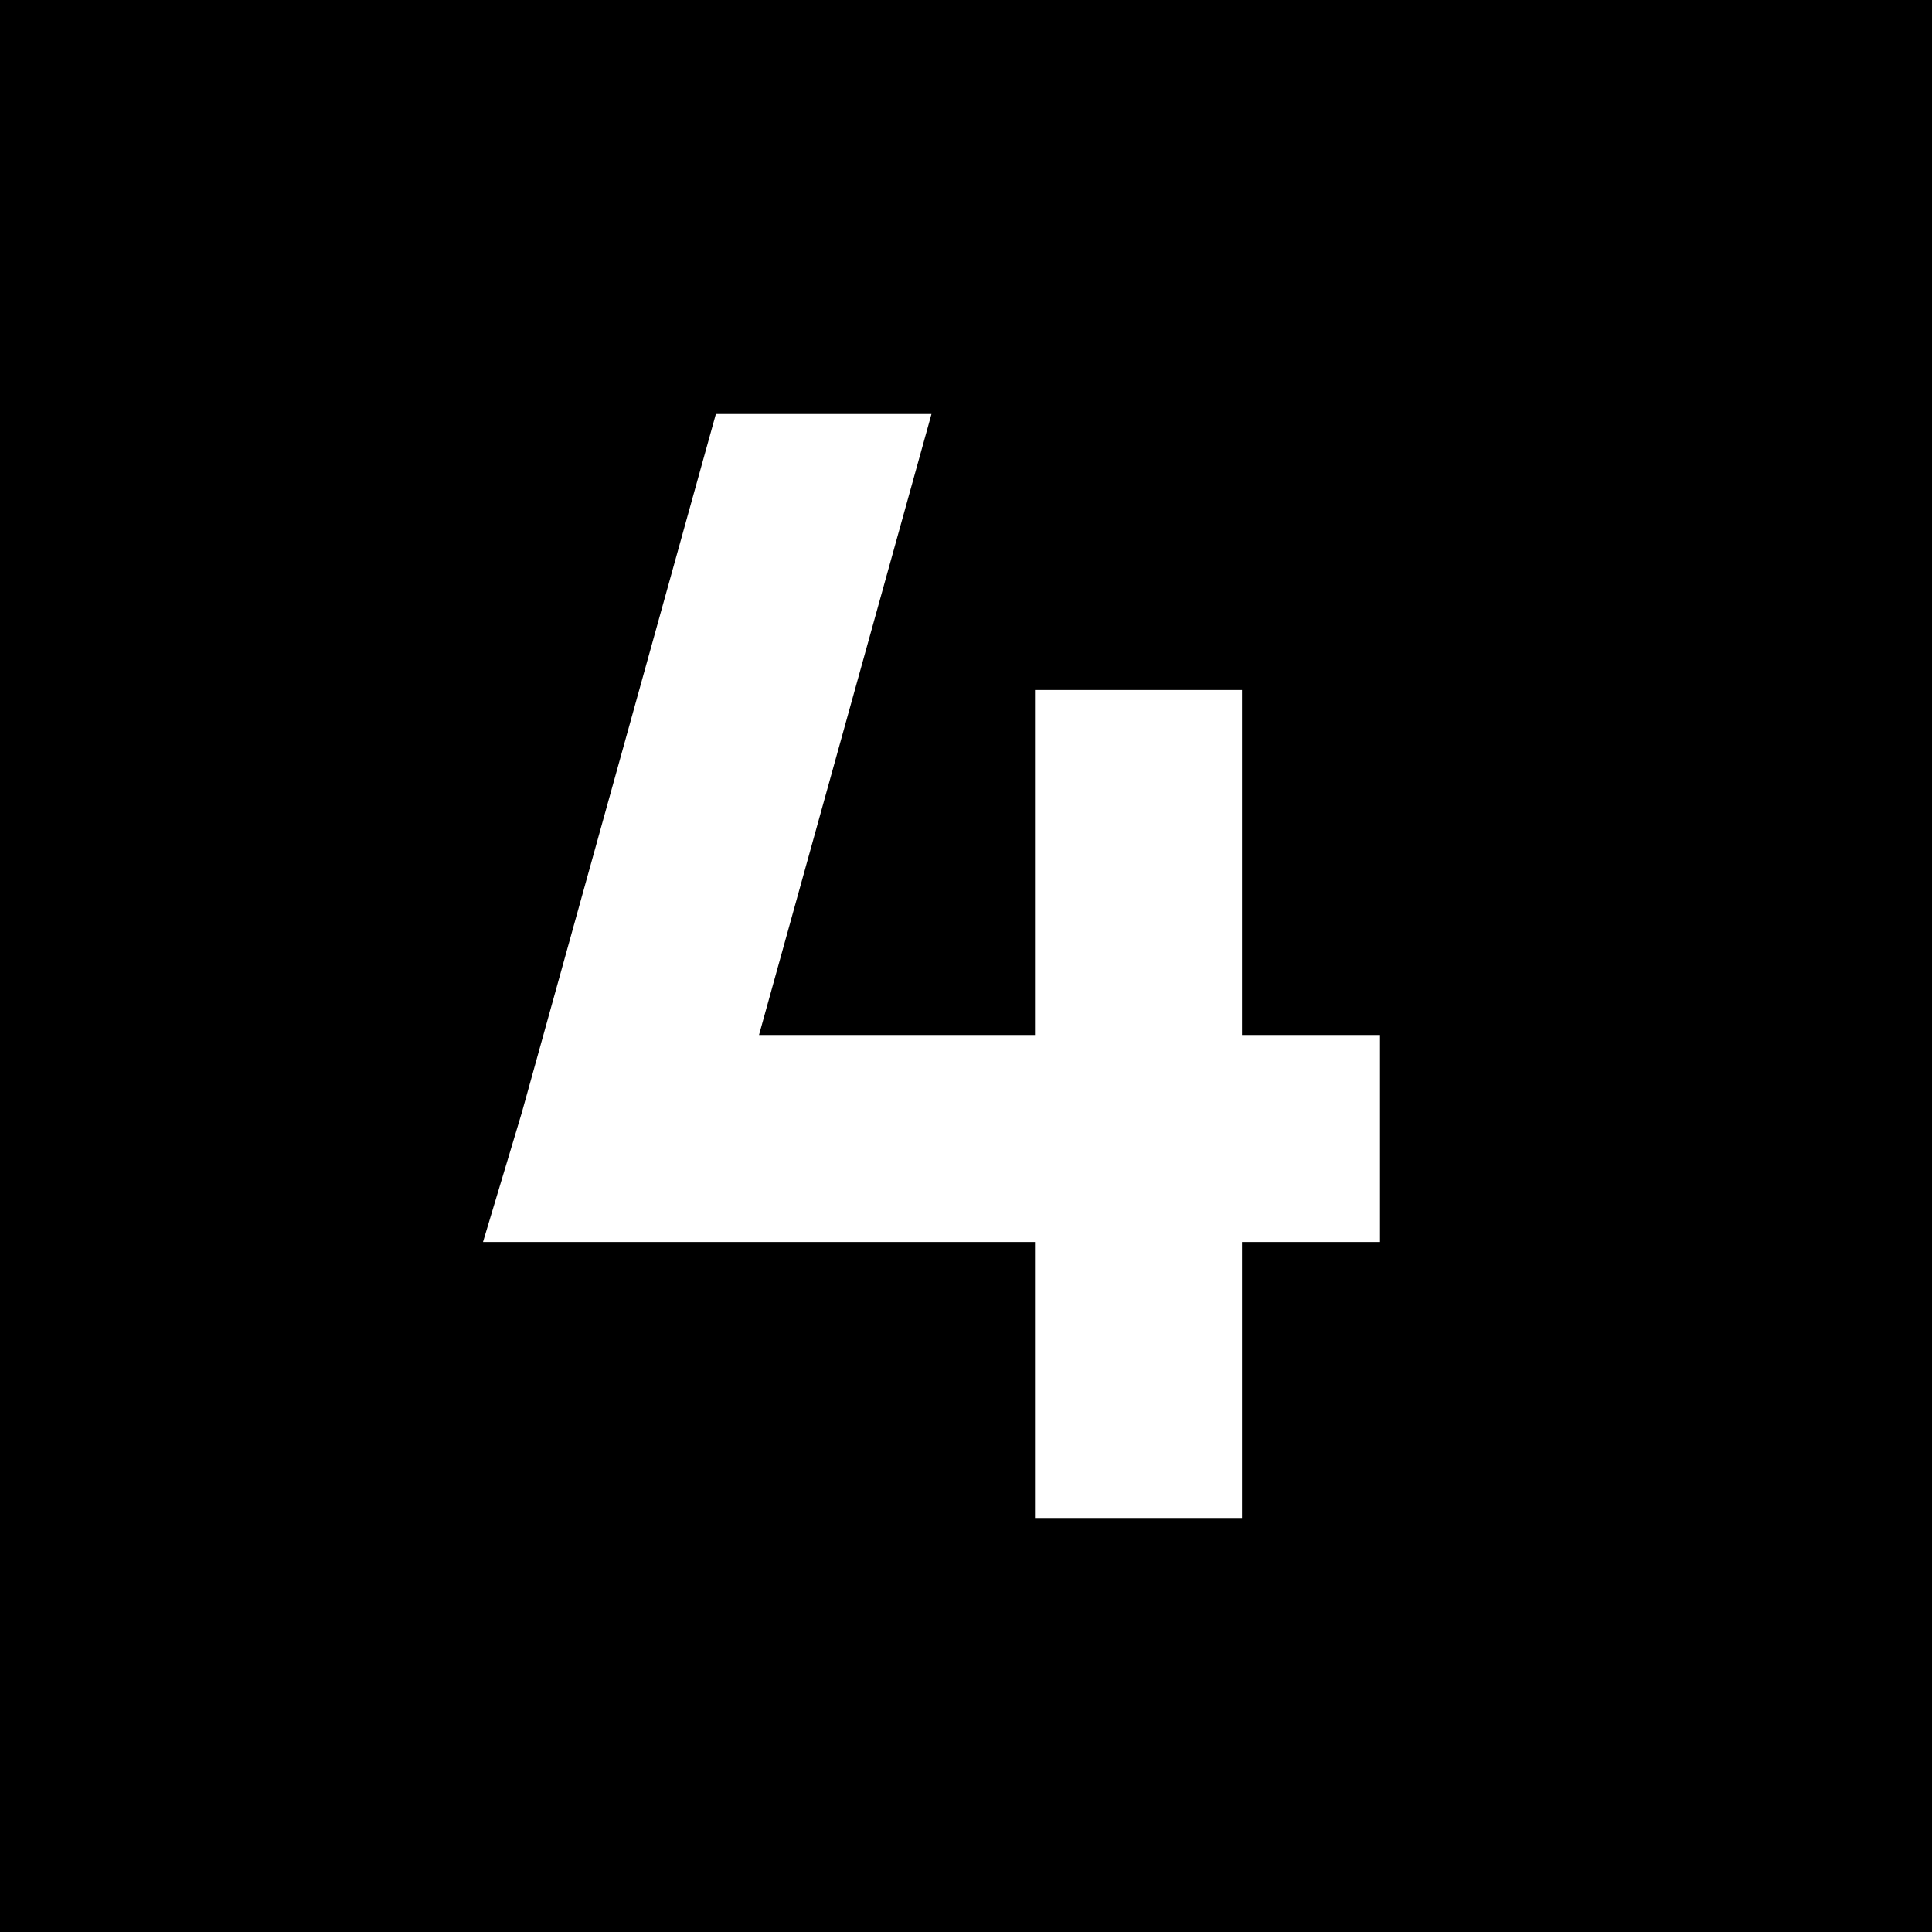 <svg viewBox="0 0 448 448">
  <path
    d="M 0 0 L 448 0 L 448 448 L 0 448 L 0 0 L 0 0 Z M 288 160 L 240 160 L 240 184 L 240 240 L 176 240 L 216 96 L 166 96 L 121 258 L 112 288 L 144 288 L 240 288 L 240 328 L 240 352 L 288 352 L 288 328 L 288 288 L 296 288 L 320 288 L 320 240 L 296 240 L 288 240 L 288 184 L 288 160 L 288 160 Z"
  />
</svg>
